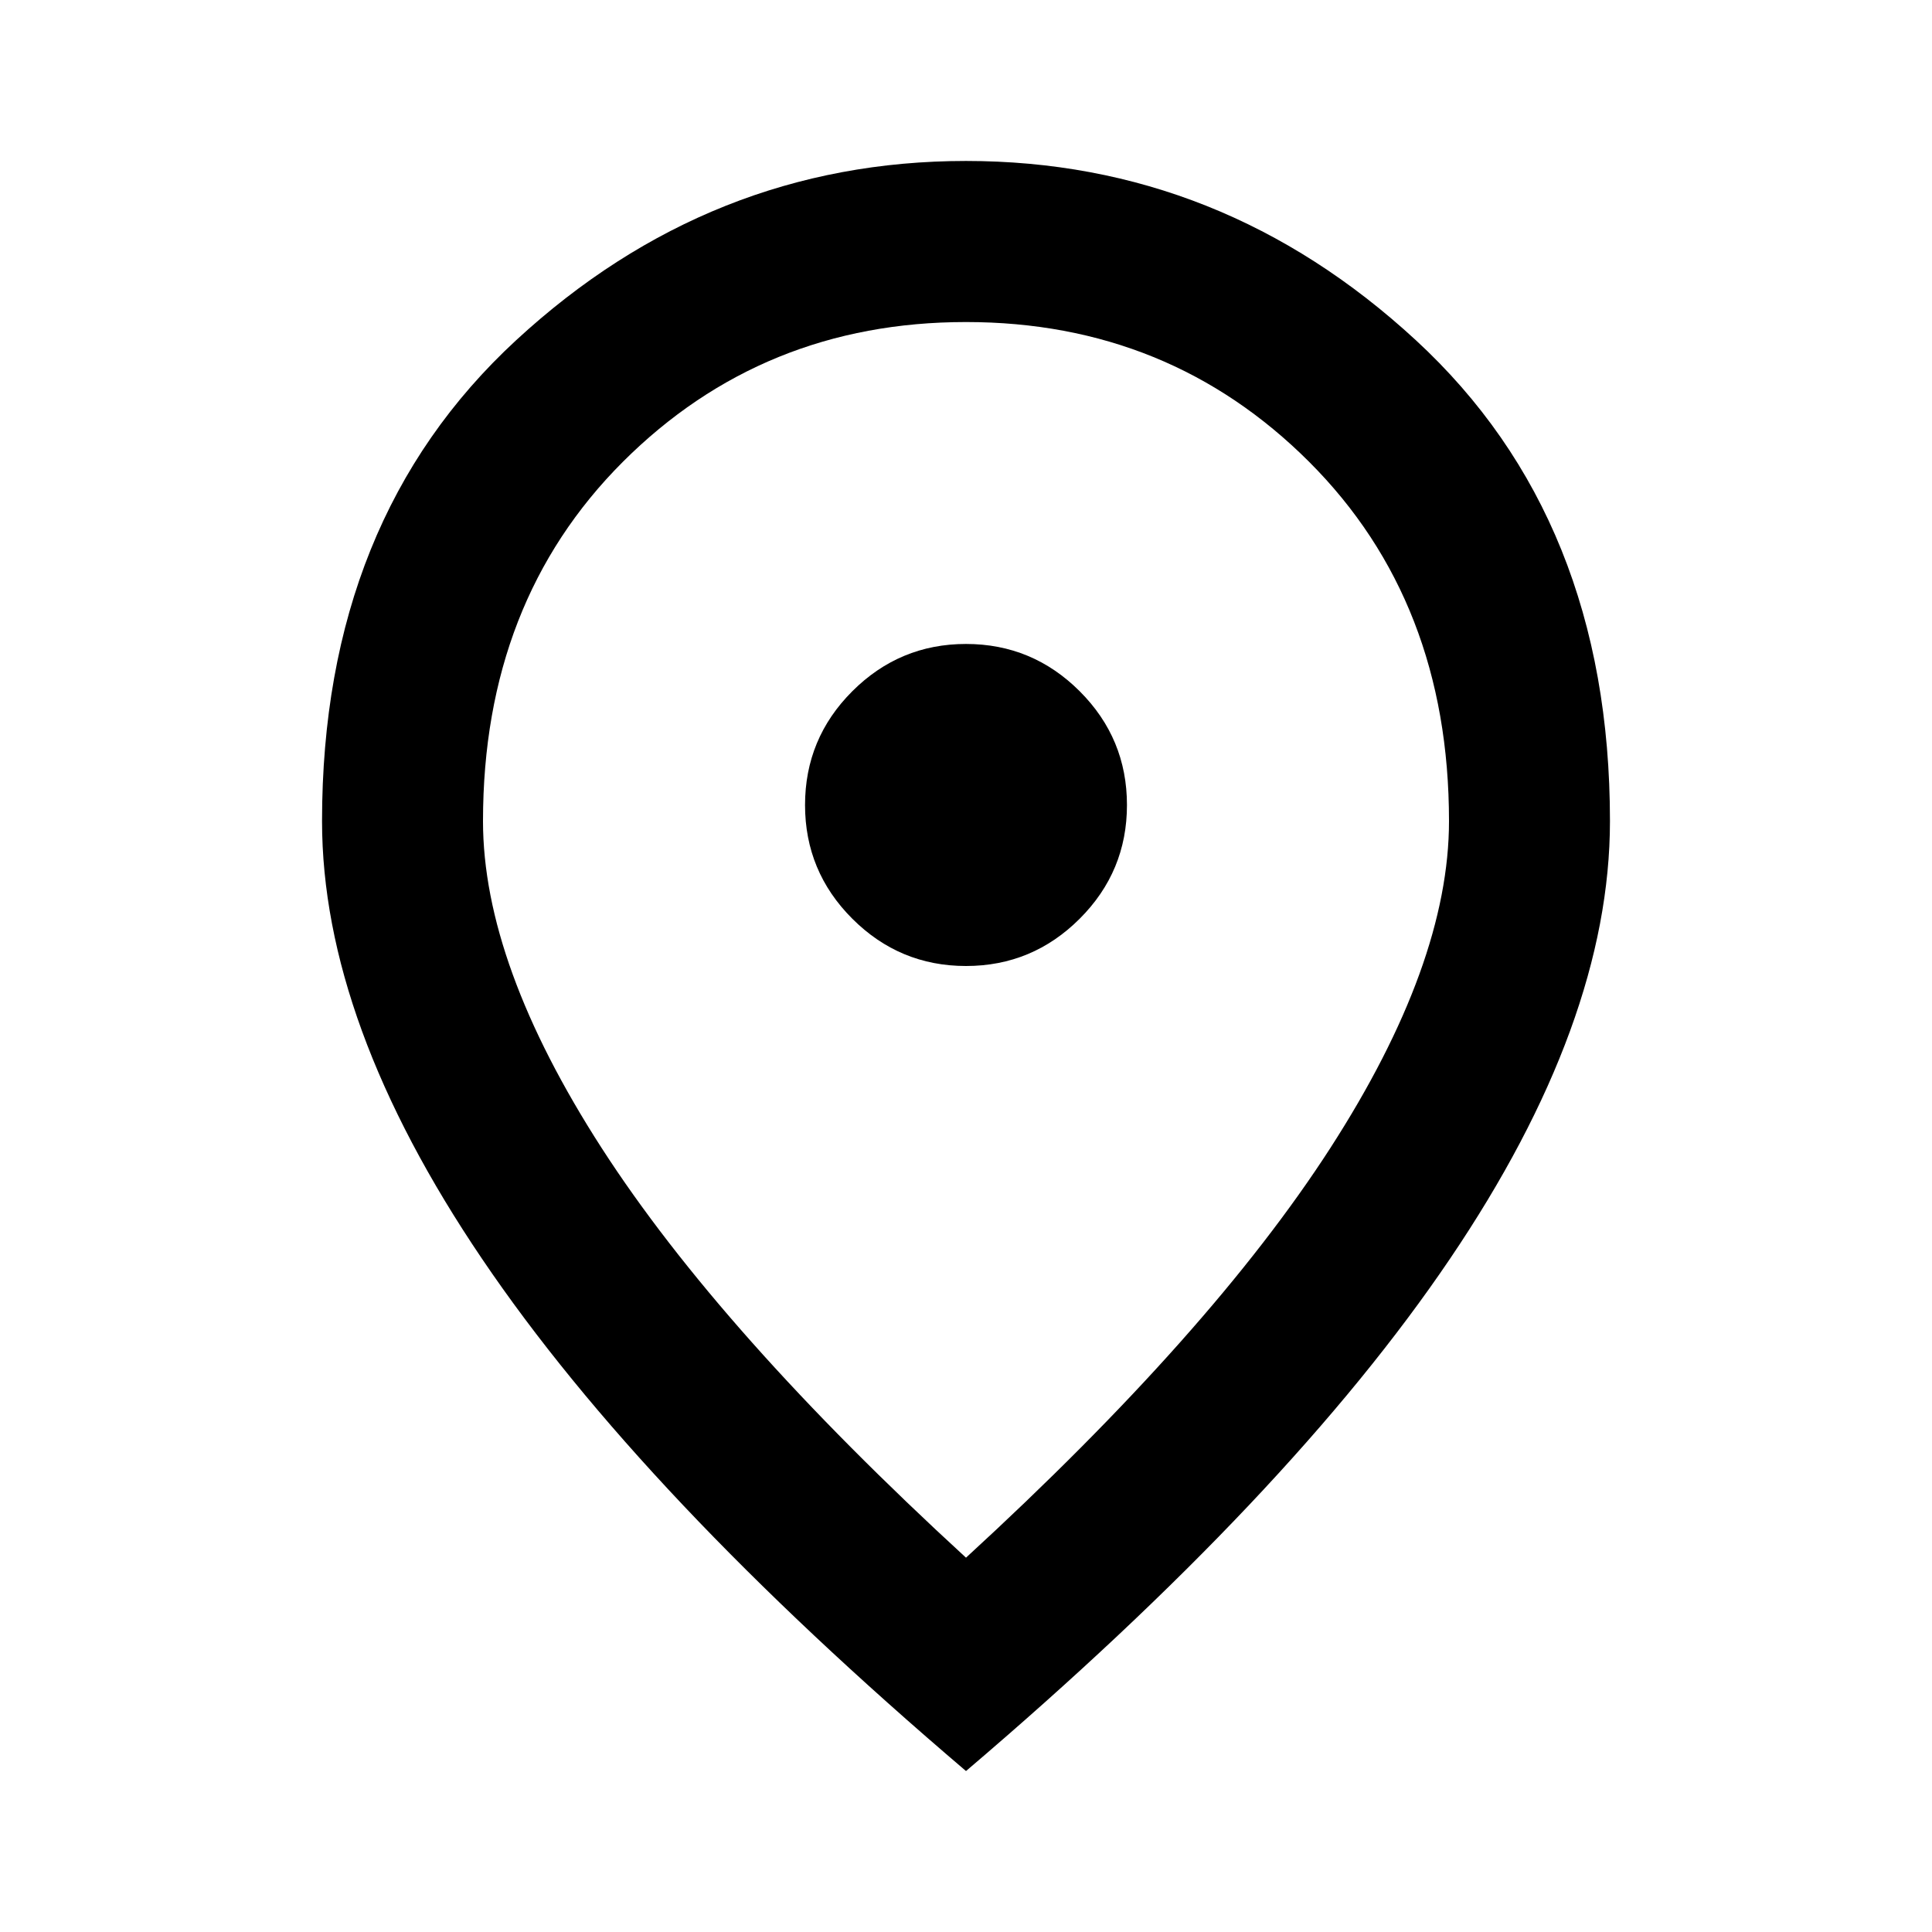 <svg width="16" height="16" viewBox="0 0 16 16" xmlns="http://www.w3.org/2000/svg"><path d="M8 8C8.367 8 8.681 7.869 8.942 7.608C9.203 7.347 9.333 7.033 9.333 6.667C9.333 6.3 9.203 5.986 8.942 5.725C8.681 5.464 8.367 5.333 8 5.333C7.633 5.333 7.319 5.464 7.058 5.725C6.797 5.986 6.667 6.3 6.667 6.667C6.667 7.033 6.797 7.347 7.058 7.608C7.319 7.869 7.633 8 8 8ZM8 12.9C9.356 11.656 10.361 10.525 11.017 9.508C11.672 8.492 12 7.589 12 6.8C12 5.589 11.614 4.597 10.842 3.825C10.069 3.053 9.122 2.667 8 2.667C6.878 2.667 5.931 3.053 5.158 3.825C4.386 4.597 4 5.589 4 6.8C4 7.589 4.328 8.492 4.983 9.508C5.639 10.525 6.644 11.656 8 12.9ZM8 14.667C6.211 13.144 4.875 11.731 3.992 10.425C3.108 9.119 2.667 7.911 2.667 6.8C2.667 5.133 3.203 3.806 4.275 2.817C5.347 1.828 6.589 1.333 8 1.333C9.411 1.333 10.653 1.828 11.725 2.817C12.797 3.806 13.333 5.133 13.333 6.8C13.333 7.911 12.892 9.119 12.008 10.425C11.125 11.731 9.789 13.144 8 14.667Z"/></svg>